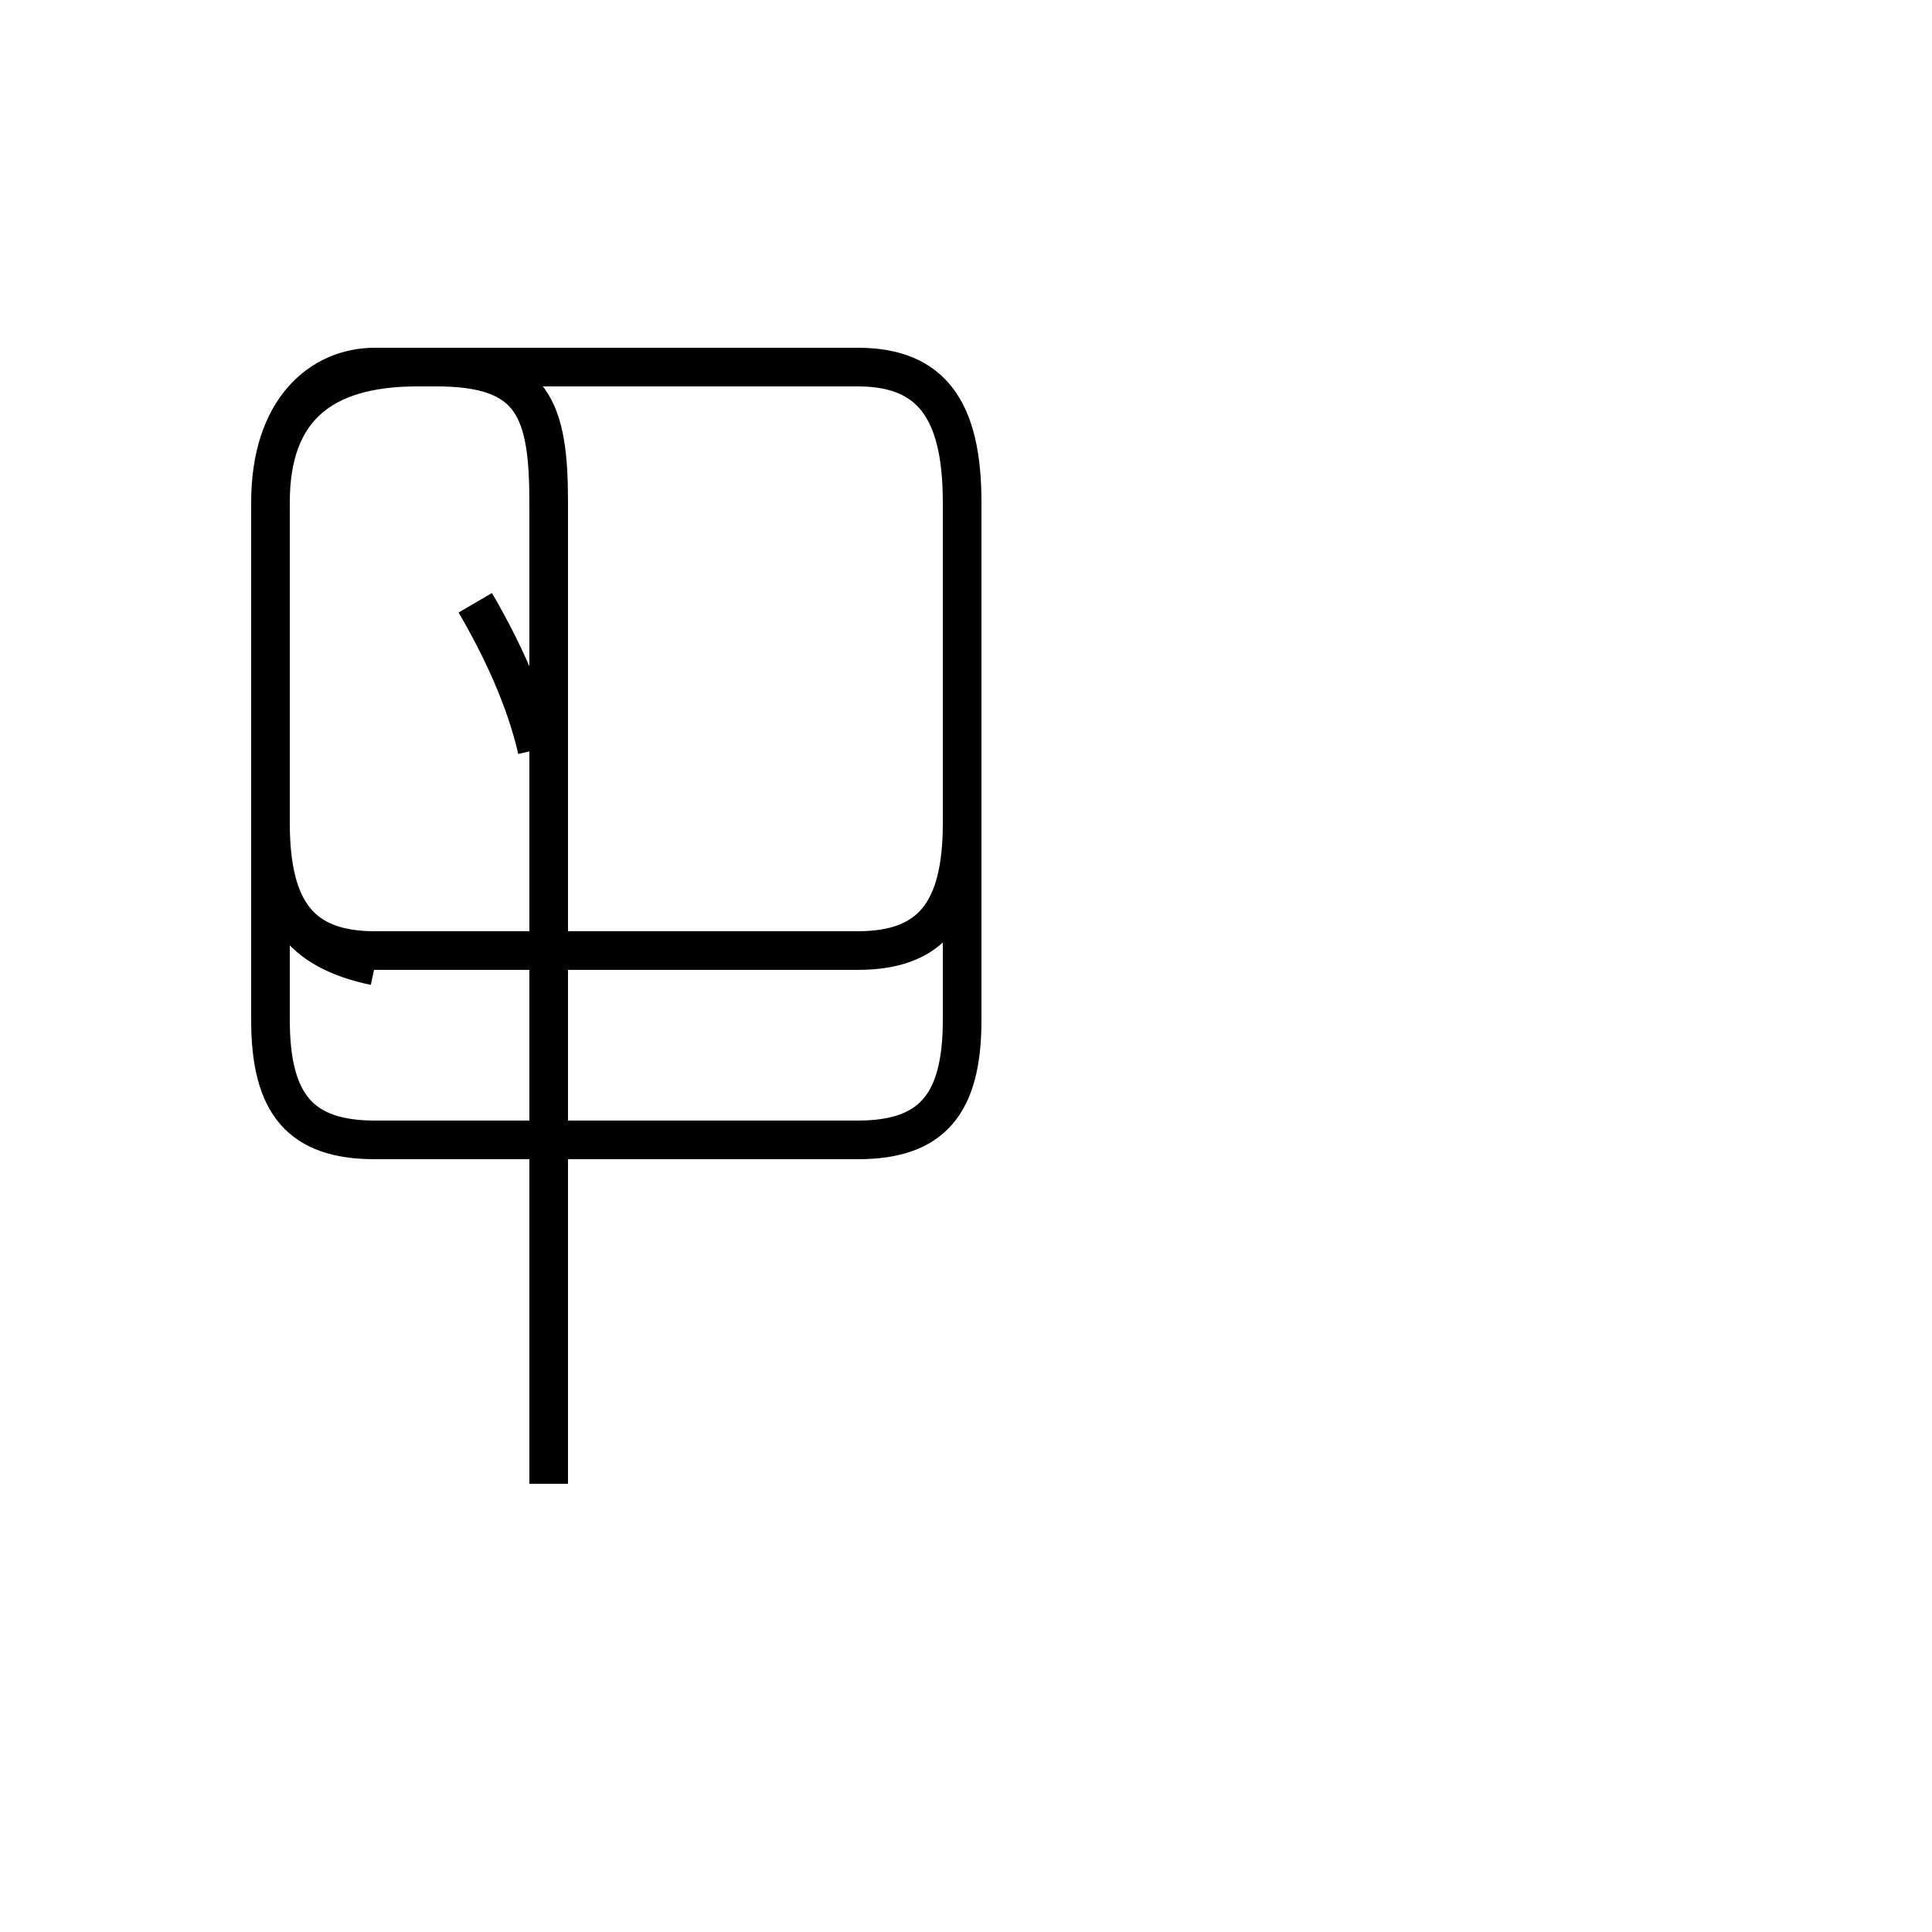 <?xml version='1.0' encoding='utf8'?>
<svg viewBox="0.0 -44.0 50.0 50.0" version="1.1" xmlns="http://www.w3.org/2000/svg">
<rect x="0.0" y="-44.0" width="50.0" height="50.0" fill="#808080" stroke="none"/>
<rect x="-1000" y="-1000" width="2000" height="2000" stroke="white" fill="white"/>
<g style="fill:none; stroke:#000000;  stroke-width:1">
<path d="M 13.9 24.6 C 13.6 25.9 13.0 27.2 12.3 28.4 M 14.2 5.6 L 14.2 31.0 C 14.2 33.4 13.8 34.5 11.3 34.5 L 10.8 34.5 C 8.3 34.5 7.0 33.4 7.0 31.0 L 7.0 17.6 C 7.0 15.4 7.8 14.5 9.7 14.5 L 22.2 14.5 C 24.1 14.5 24.9 15.4 24.9 17.6 L 24.9 31.0 C 24.9 33.4 24.1 34.5 22.2 34.5 L 10.8 34.5 C 8.3 34.5 7.0 33.4 7.0 31.0 L 7.0 22.7 C 7.0 20.4 7.8 19.4 9.7 19.4 L 22.2 19.4 C 24.1 19.4 24.9 20.4 24.9 22.7 L 24.9 31.0 C 24.9 33.4 24.1 34.5 22.2 34.5 L 9.7 34.5 C 8.3 34.5 7.0 33.4 7.0 31.0 L 7.0 22.7 C 7.0 20.4 7.8 19.4 9.7 19.4 L 22.2 19.4 C 24.1 19.4 24.9 20.4 24.9 22.7 L 24.9 31.0 C 24.9 33.4 24.1 34.5 22.2 34.5 L 10.8 34.5 C 8.3 34.5 7.0 33.4 7.0 31.0 L 7.0 22.7 C 7.0 20.4 7.8 19.4 9.7 19.4 L 22.2 19.4 C 24.1 19.4 24.9 20.4 24.9 22.7 L 24.9 31.0 C 24.9 33.4 24.1 34.5 22.2 34.5 L 10.8 34.5 C 8.3 34.5 7.0 33.4 7.0 31.0 L 7.0 22.7 C 7.0 20.4 7.8 19.4 9.7 19.4 L 22.2 19.4 C 24.1 19.4 24.9 20.4 24.9 22.7 L 24.9 31.0 C 24.9 33.4 24.1 34.5 22.2 34.5 L 9.7 34.5 C 8.3 34.5 7.0 33.4 7.0 31.0 L 7.0 22.7 C 7.0 20.4 7.8 19.4 9.7 19.4 L 22.2 19.4 C 24.1 19.4 24.9 20.4 24.9 22.7 L 24.9 31.0 C 24.9 33.4 24.1 34.5 22.2 34.5 L 9.7 34.5 C 8.3 34.5 7.0 33.4 7.0 31.0 L 7.0 22.7 C 7.0 20.4 7.8 19.4 9.7 19.4 L 22.2 19.4 C 24.1 19.4 24.9 20.4 24.9 22.7 L 24.9 31.0 C 24.9 33.4 24.1 34.5 22.2 34.5 L 10.8 34.5 C 8.3 34.5 7.0 33.4 7.0 31.0 L 7.0 22.7 C 7.0 20.4 7.8 19.4 9.7 19.4 L 22.2 19.4 C 24.1 19.4 24.9 20.4 24.9 22.7 L 24.9 31.0 C 24.9 33.4 24.1 34.5 22.2 34.5 L 9.7 34.5 C 8.3 34.5 7.0 33.4 7.0 31.0 L 7.0 22.7 C 7.0 20.4 7.8 19.4 9.7 19.4 L 22.2 19.4 C 24.1 19.4 24.9 20.4 24.9 22.7 L 24.9 31.0 C 24.9 33.4 24.1 34.5 22.2 34.5 L 9.7 34.5 C 8.3 34.5 7.0 33.4 7.0 31.0 L 7.0 22.7 C 7.0 20.4 7.8 19.4 9.7 19.4 L 22.2 19.4 C 24.1 19.4 24.9 20.4 24.9 22.7 L 24.9 31.0 C 24.9 33.4 24.1 34.5 22.2 34.5 L 10.8 34.5 C 8.3 34.5 7.0 33.4 7.0 31.0 L 7.0 22.7 C 7.0 20.4 7.8 19.4 9.7 19.4 L 22.2 19.4 C 24.1 19.4 24.9 20.4 24.9 22.7 L 24.9 31.0 C 24.9 33.4 24.1 34.5 22.2 34.5 L 9.7 34.5 C 8.3 34.5 7.0 33.4 7.0 31.0 L 7.0 22.7 C 7.0 20.4 7.8 19.4 9.7 19.4 L 22.2 19.4 C 24.1 19.4 24.9 20.4 24.9 22.7 L 24.9 31.0 C 24.9 33.4 24.1 34.5 22.2 34.5 L 10.8 34.5 C 8.3 34.5 7.0 33.4 7.0 31.0 L 7.0 22.7 C 7.0 20.4 7.8 19.4 9.7 19.4 L 22.2 19.4 C 24.1 19.4 24.9 20.4 24.9 22.7 L 24.9 31.0 C 24.9 33.4 24.1 34.5 22.2 34.5 L 9.7 34.5 C 8.3 34.5 7.0 33.4 7.0 31.0 L 7.0 22.7 C 7.0 20.4 7.8 19.4 9.7 19.4 L 22.2 19.4 C 24.1 19.4 24.9 20.4 24.9 22.7 L 24.9 31.0 C 24.9 33.4 24.1 34.5 22.2 34.5 L 9.7 34.5 C 8.3 34.5 7.0 33.4 7.0 31.0 L 7.0 22.7 C 7.0 20.4 7.8 19.4 9.7 19." transform="scale(1, -1)" />
</g>
</svg>